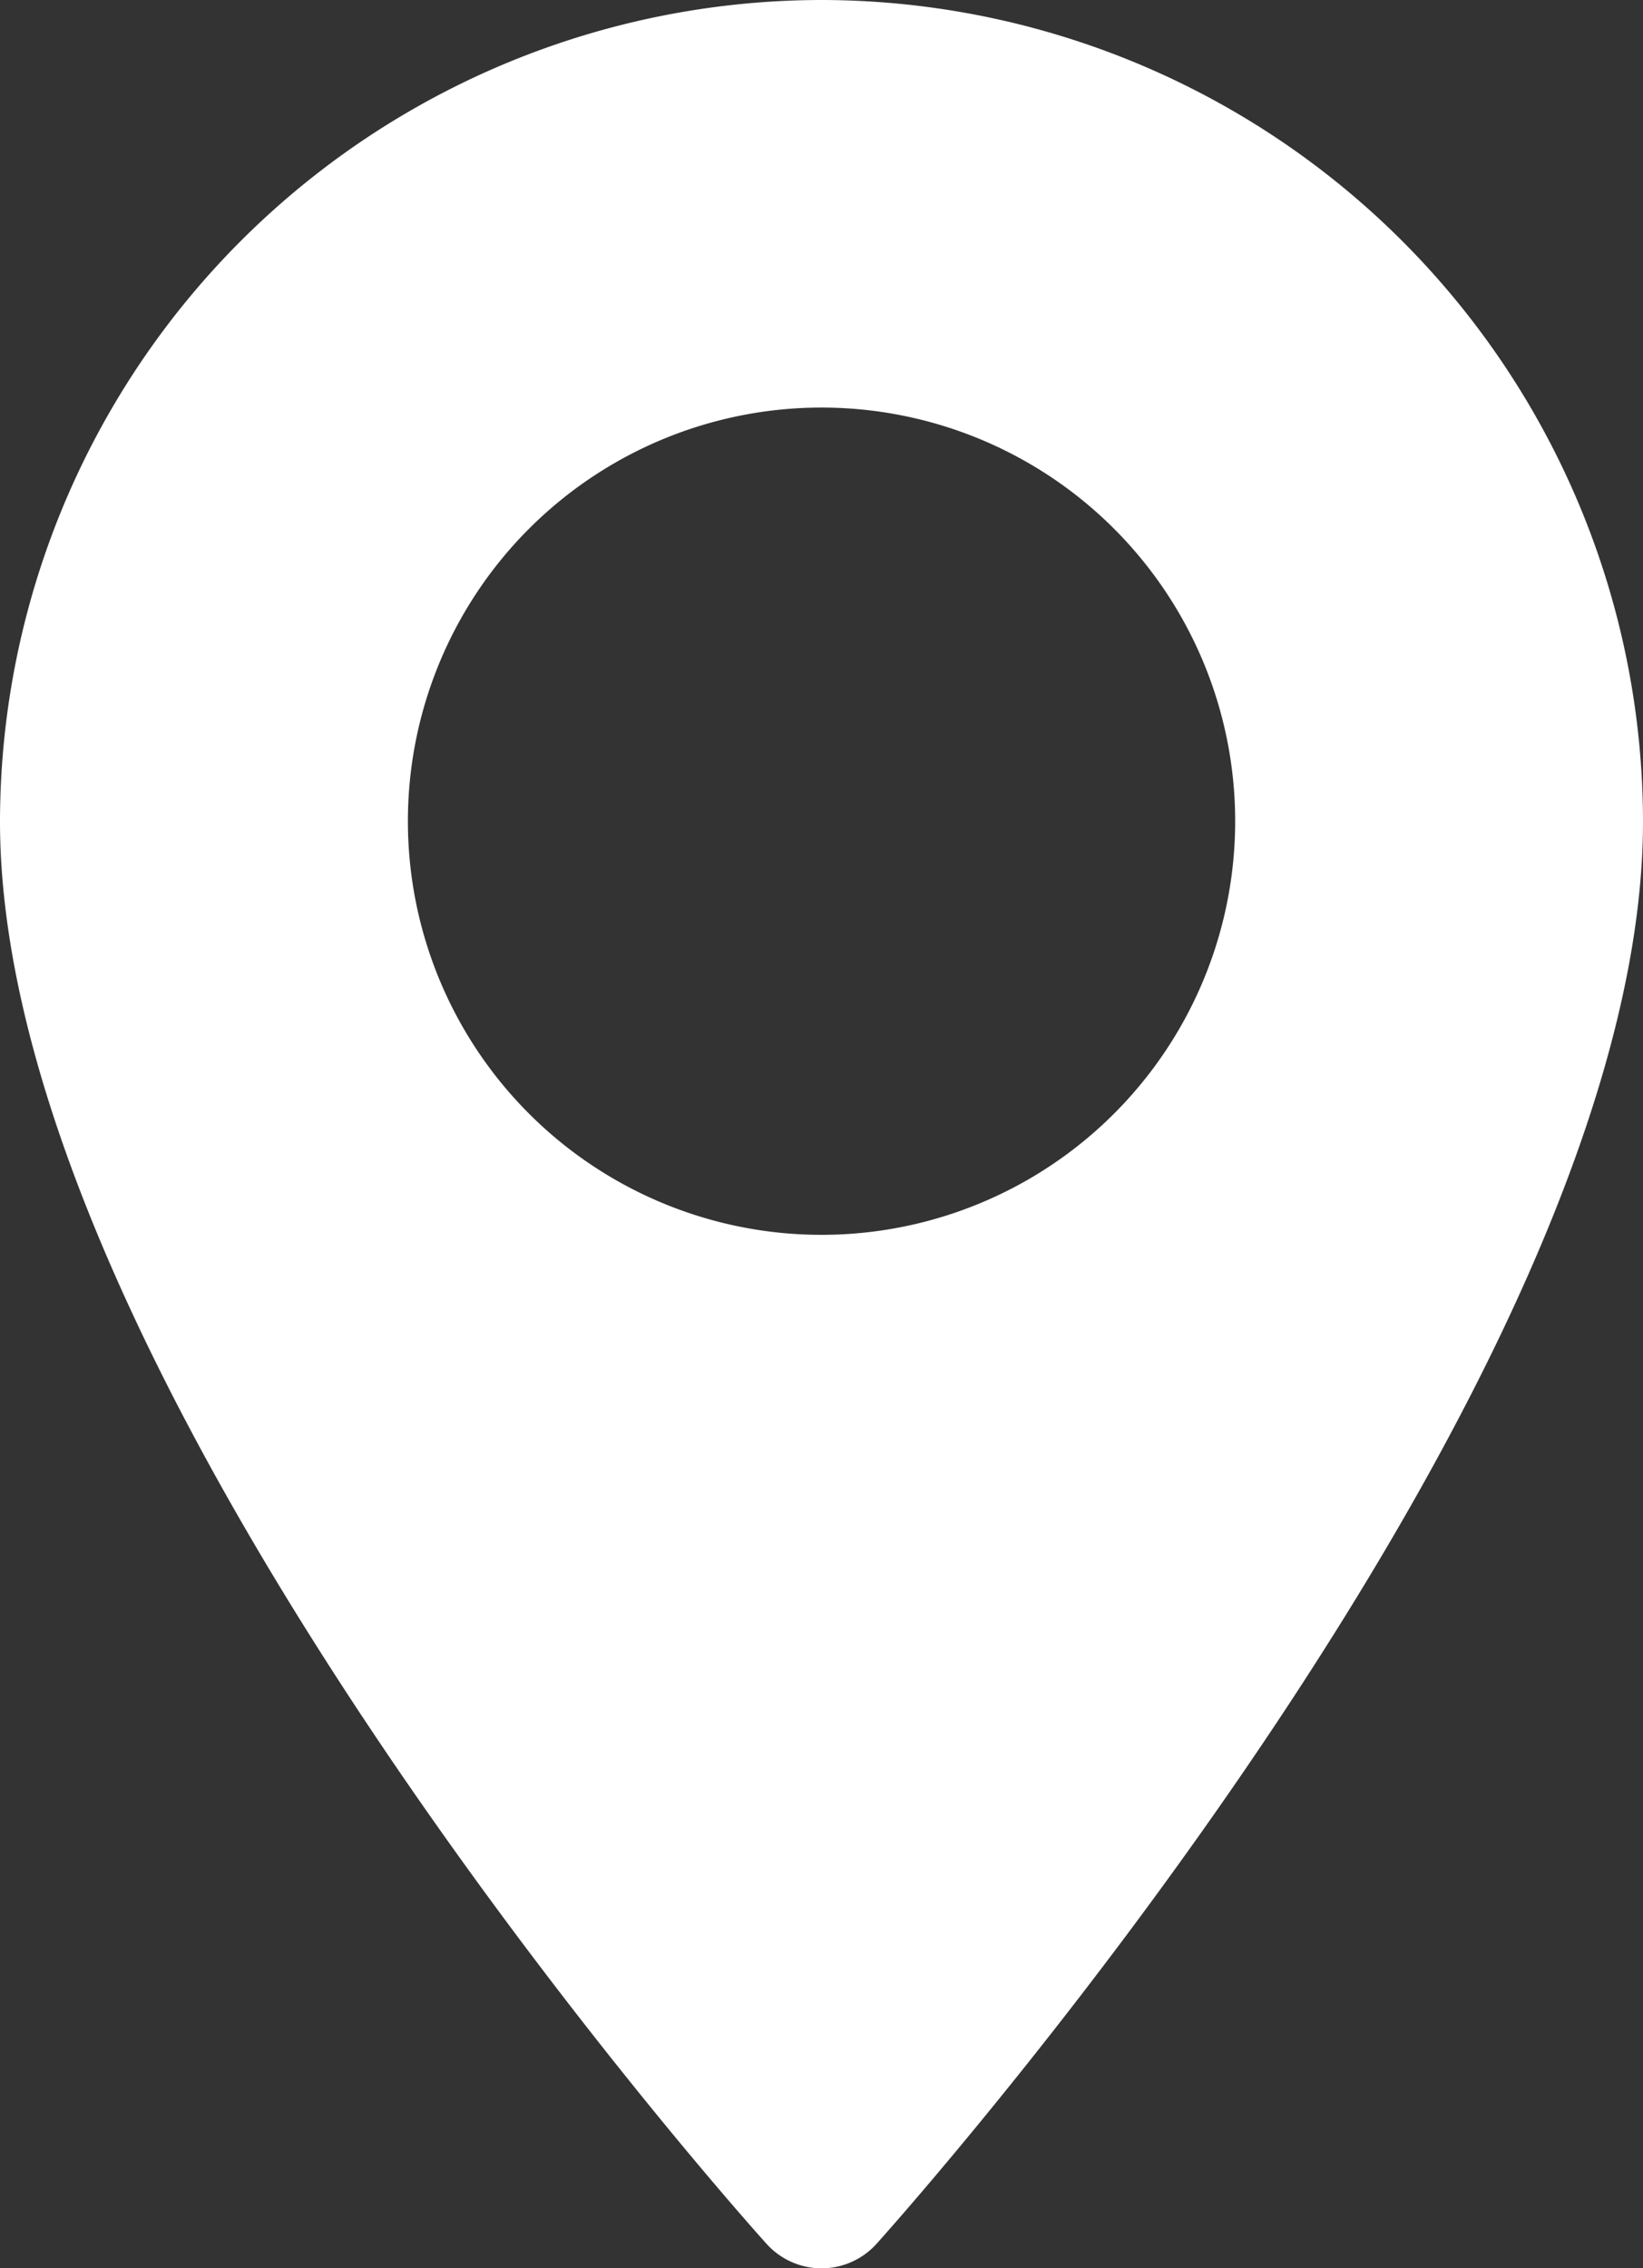 <svg id="maps-and-flags" xmlns="http://www.w3.org/2000/svg" width="24.627" height="34" viewBox="0 0 24.627 34">
  <rect x="0" y="0" width="24.627" height="34" fill="#333333" stroke="none"/>
  <g id="Group_141" data-name="Group 141">
    <path id="Path_121" data-name="Path 121" d="M82.887,0A12.327,12.327,0,0,0,70.573,12.313c0,8.426,11.019,20.8,11.489,21.319a1.109,1.109,0,0,0,1.65,0C84.181,33.11,95.2,20.74,95.2,12.313A12.328,12.328,0,0,0,82.887,0Zm0,18.509a6.2,6.2,0,1,1,6.2-6.2A6.2,6.2,0,0,1,82.887,18.509Z" transform="translate(-70.573)" fill="#fff"/>
  </g>
</svg>
